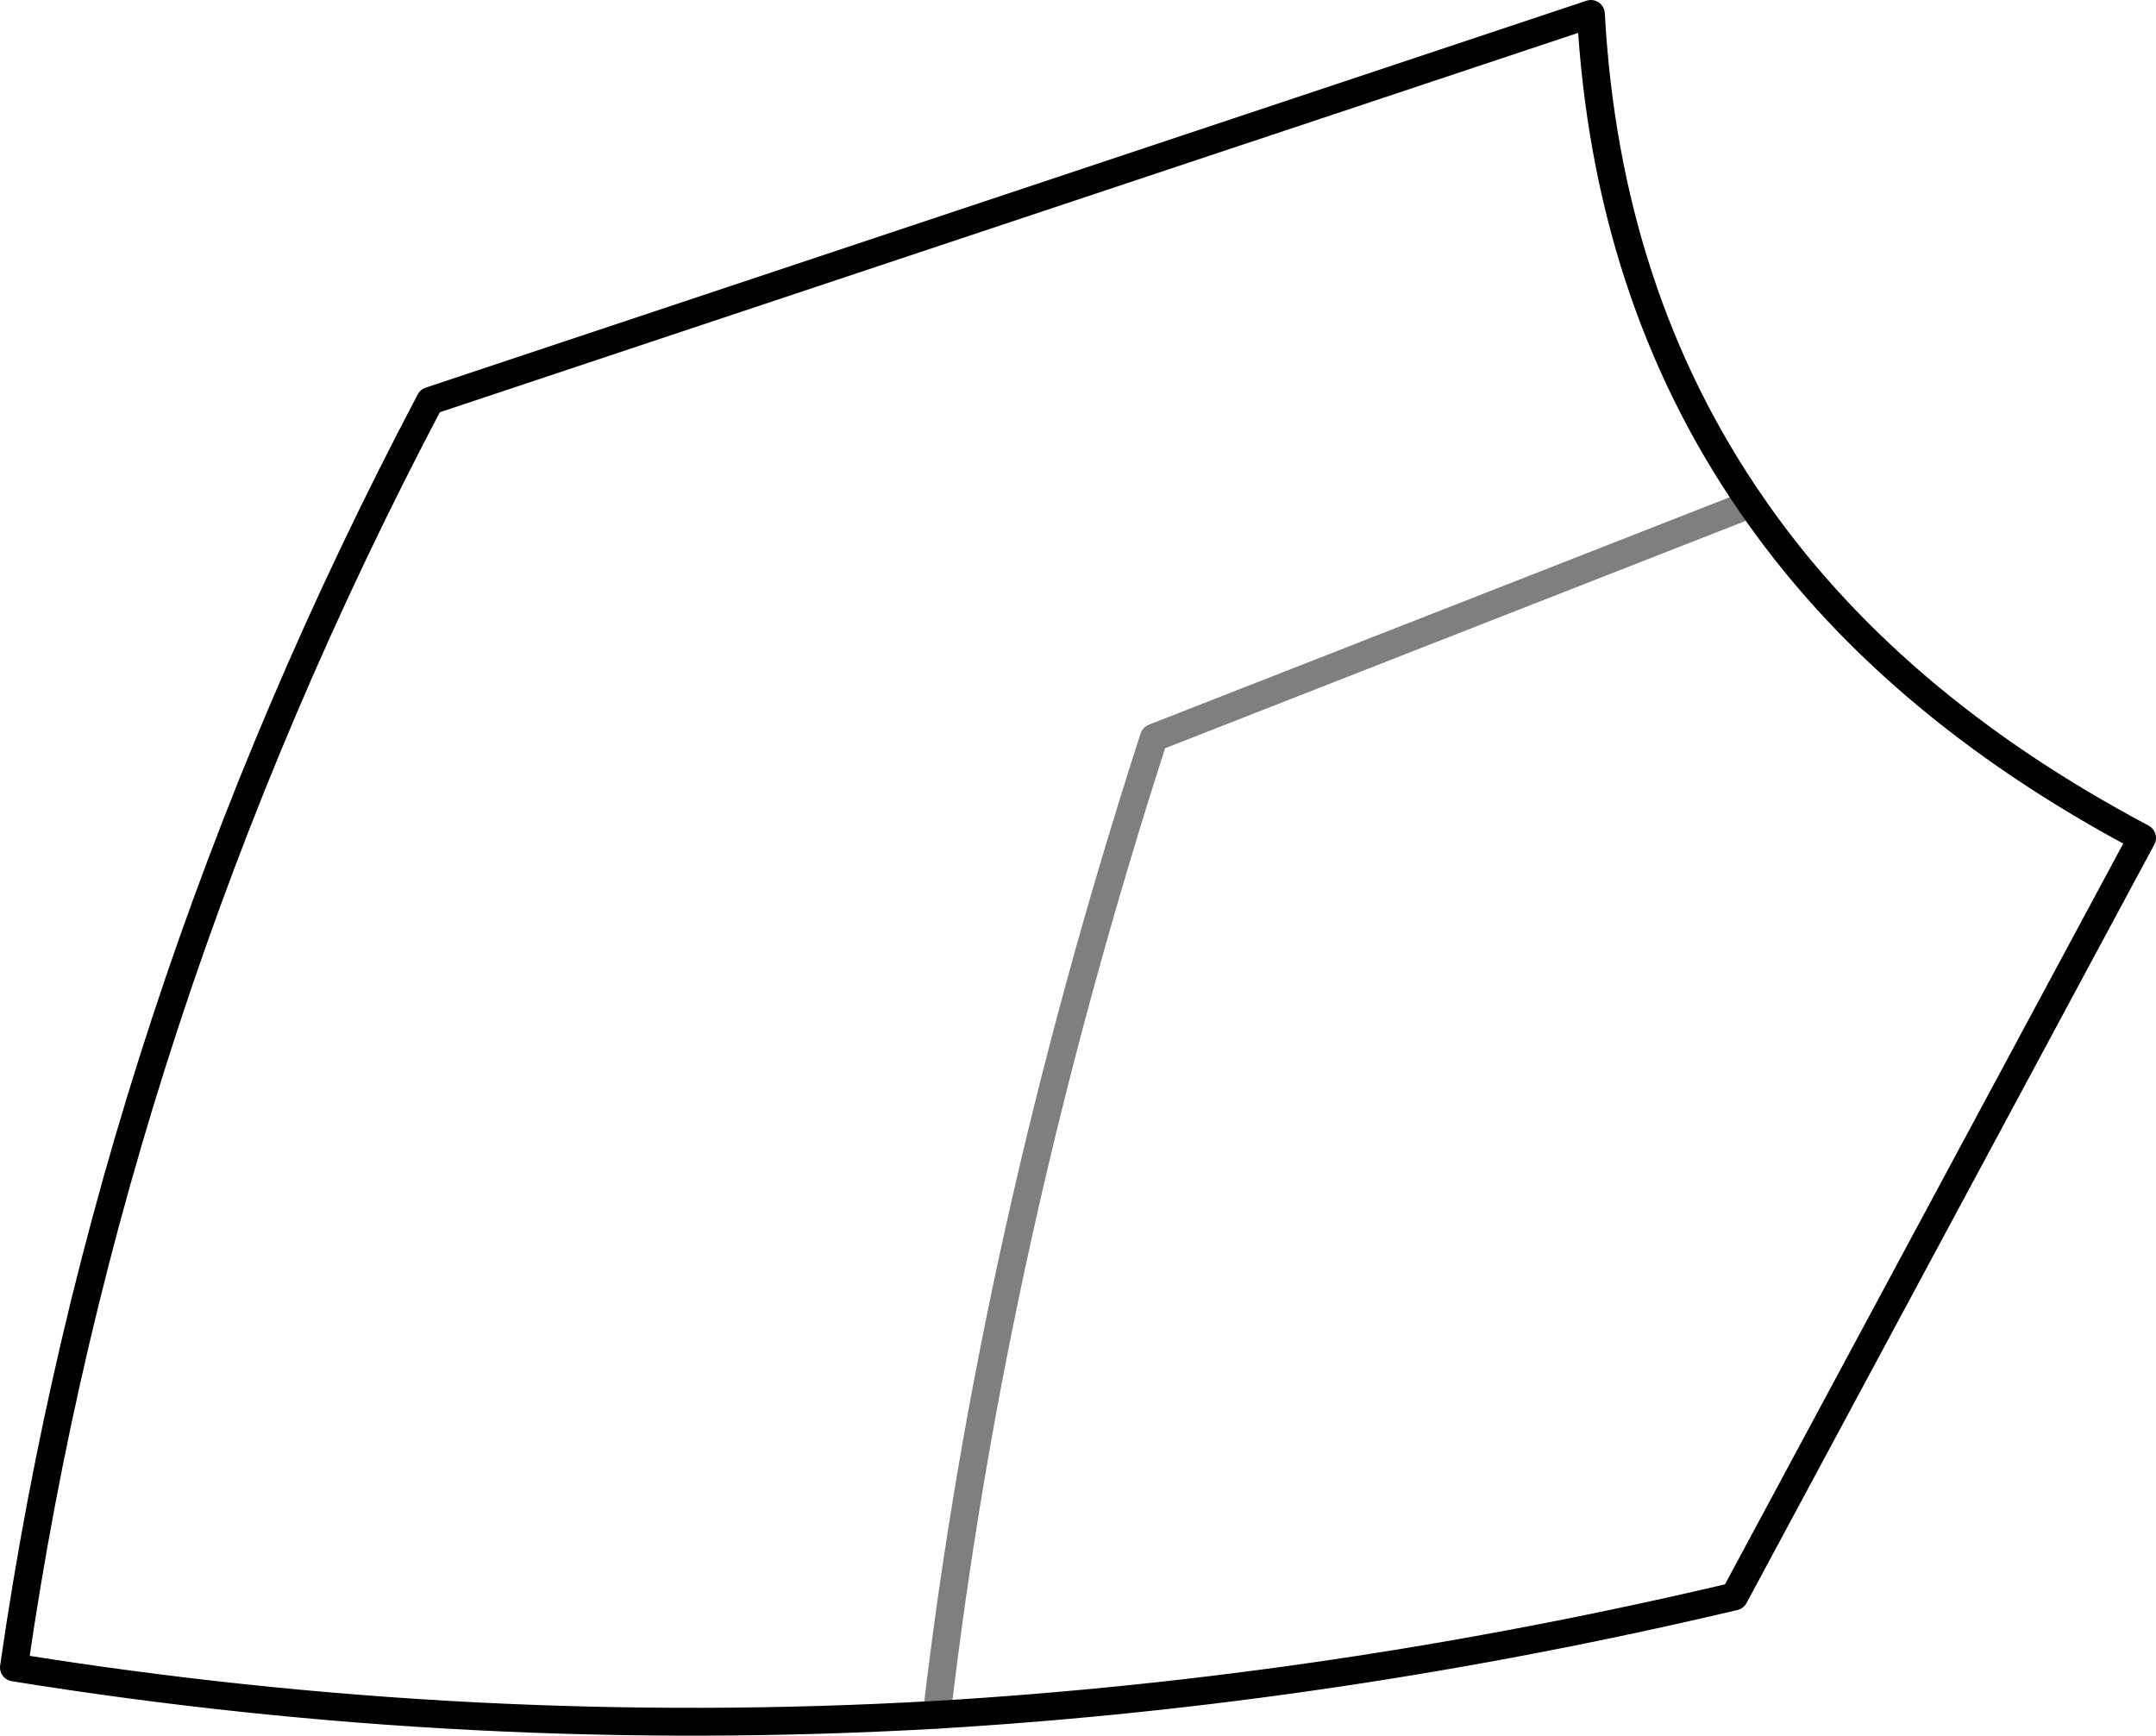 <?xml version="1.0" encoding="UTF-8" standalone="no"?>
<svg xmlns:xlink="http://www.w3.org/1999/xlink" height="62.35px" width="77.45px" xmlns="http://www.w3.org/2000/svg">
  <g transform="matrix(1.0, 0.0, 0.0, 1.0, -285.35, -187.45)">
    <path d="M348.25 205.55 L326.8 213.95 Q321.0 231.9 319.0 249.05" fill="none" stroke="#000000" stroke-linecap="round" stroke-linejoin="round" stroke-opacity="0.502" stroke-width="1.0"/>
    <path d="M319.0 249.05 Q333.25 248.2 347.65 244.8 L362.3 217.55 Q353.15 212.7 348.25 205.55 343.05 198.0 342.5 187.95 L300.8 201.85 Q289.25 223.75 285.85 247.35 302.3 250.0 319.0 249.05" fill="none" stroke="#000000" stroke-linecap="round" stroke-linejoin="round" stroke-width="1.0"/>
  </g>
</svg>
